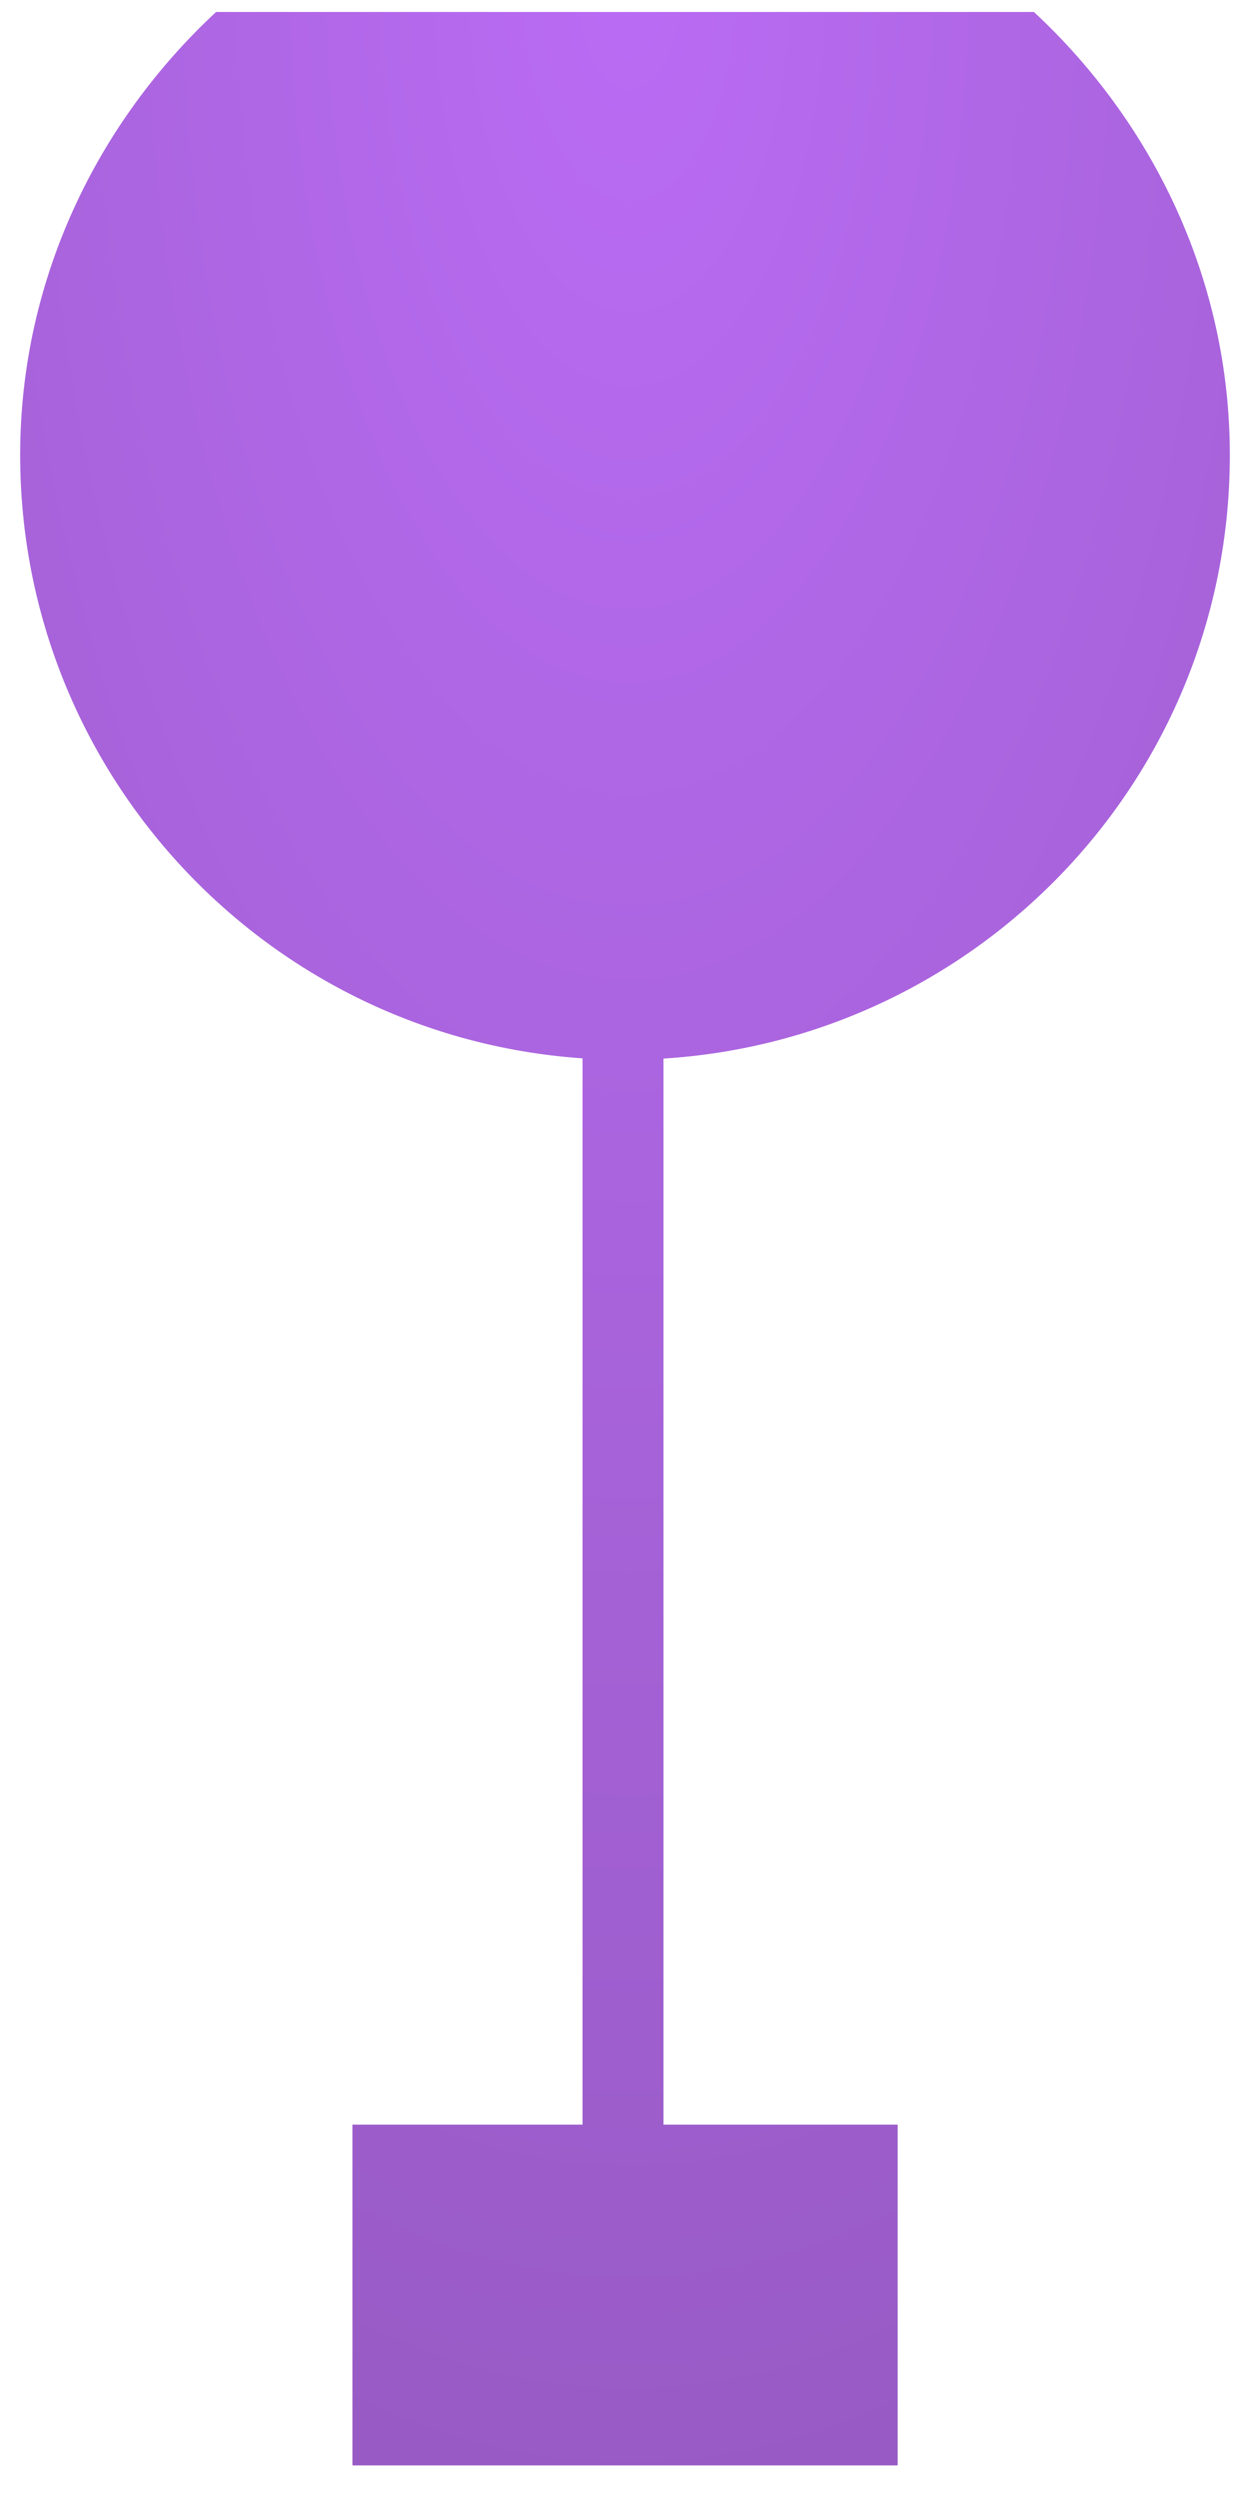<svg width="31" height="62" viewBox="0 0 31 62" fill="none" xmlns="http://www.w3.org/2000/svg">
<path fill-rule="evenodd" clip-rule="evenodd" d="M0.5 11.283C0.5 19.173 6.602 25.706 14.447 26.247V52.691H8.741V61.142H14.447V61.142H16.454V61.142H22.262V52.691H16.454V26.253C24.255 25.763 30.5 19.304 30.5 11.283C30.5 6.952 28.599 3.044 25.641 0.297H5.359C2.401 3.044 0.5 6.952 0.5 11.283Z" fill="url(#paint0_radial)"/>
<defs>
<radialGradient id="paint0_radial" cx="0" cy="0" r="1" gradientUnits="userSpaceOnUse" gradientTransform="translate(15.711 0.297) rotate(90.199) scale(60.846 30.001)">
<stop stop-color="#BA6CF4"/>
<stop offset="1" stop-color="#985BC5"/>
</radialGradient>
</defs>
</svg>
